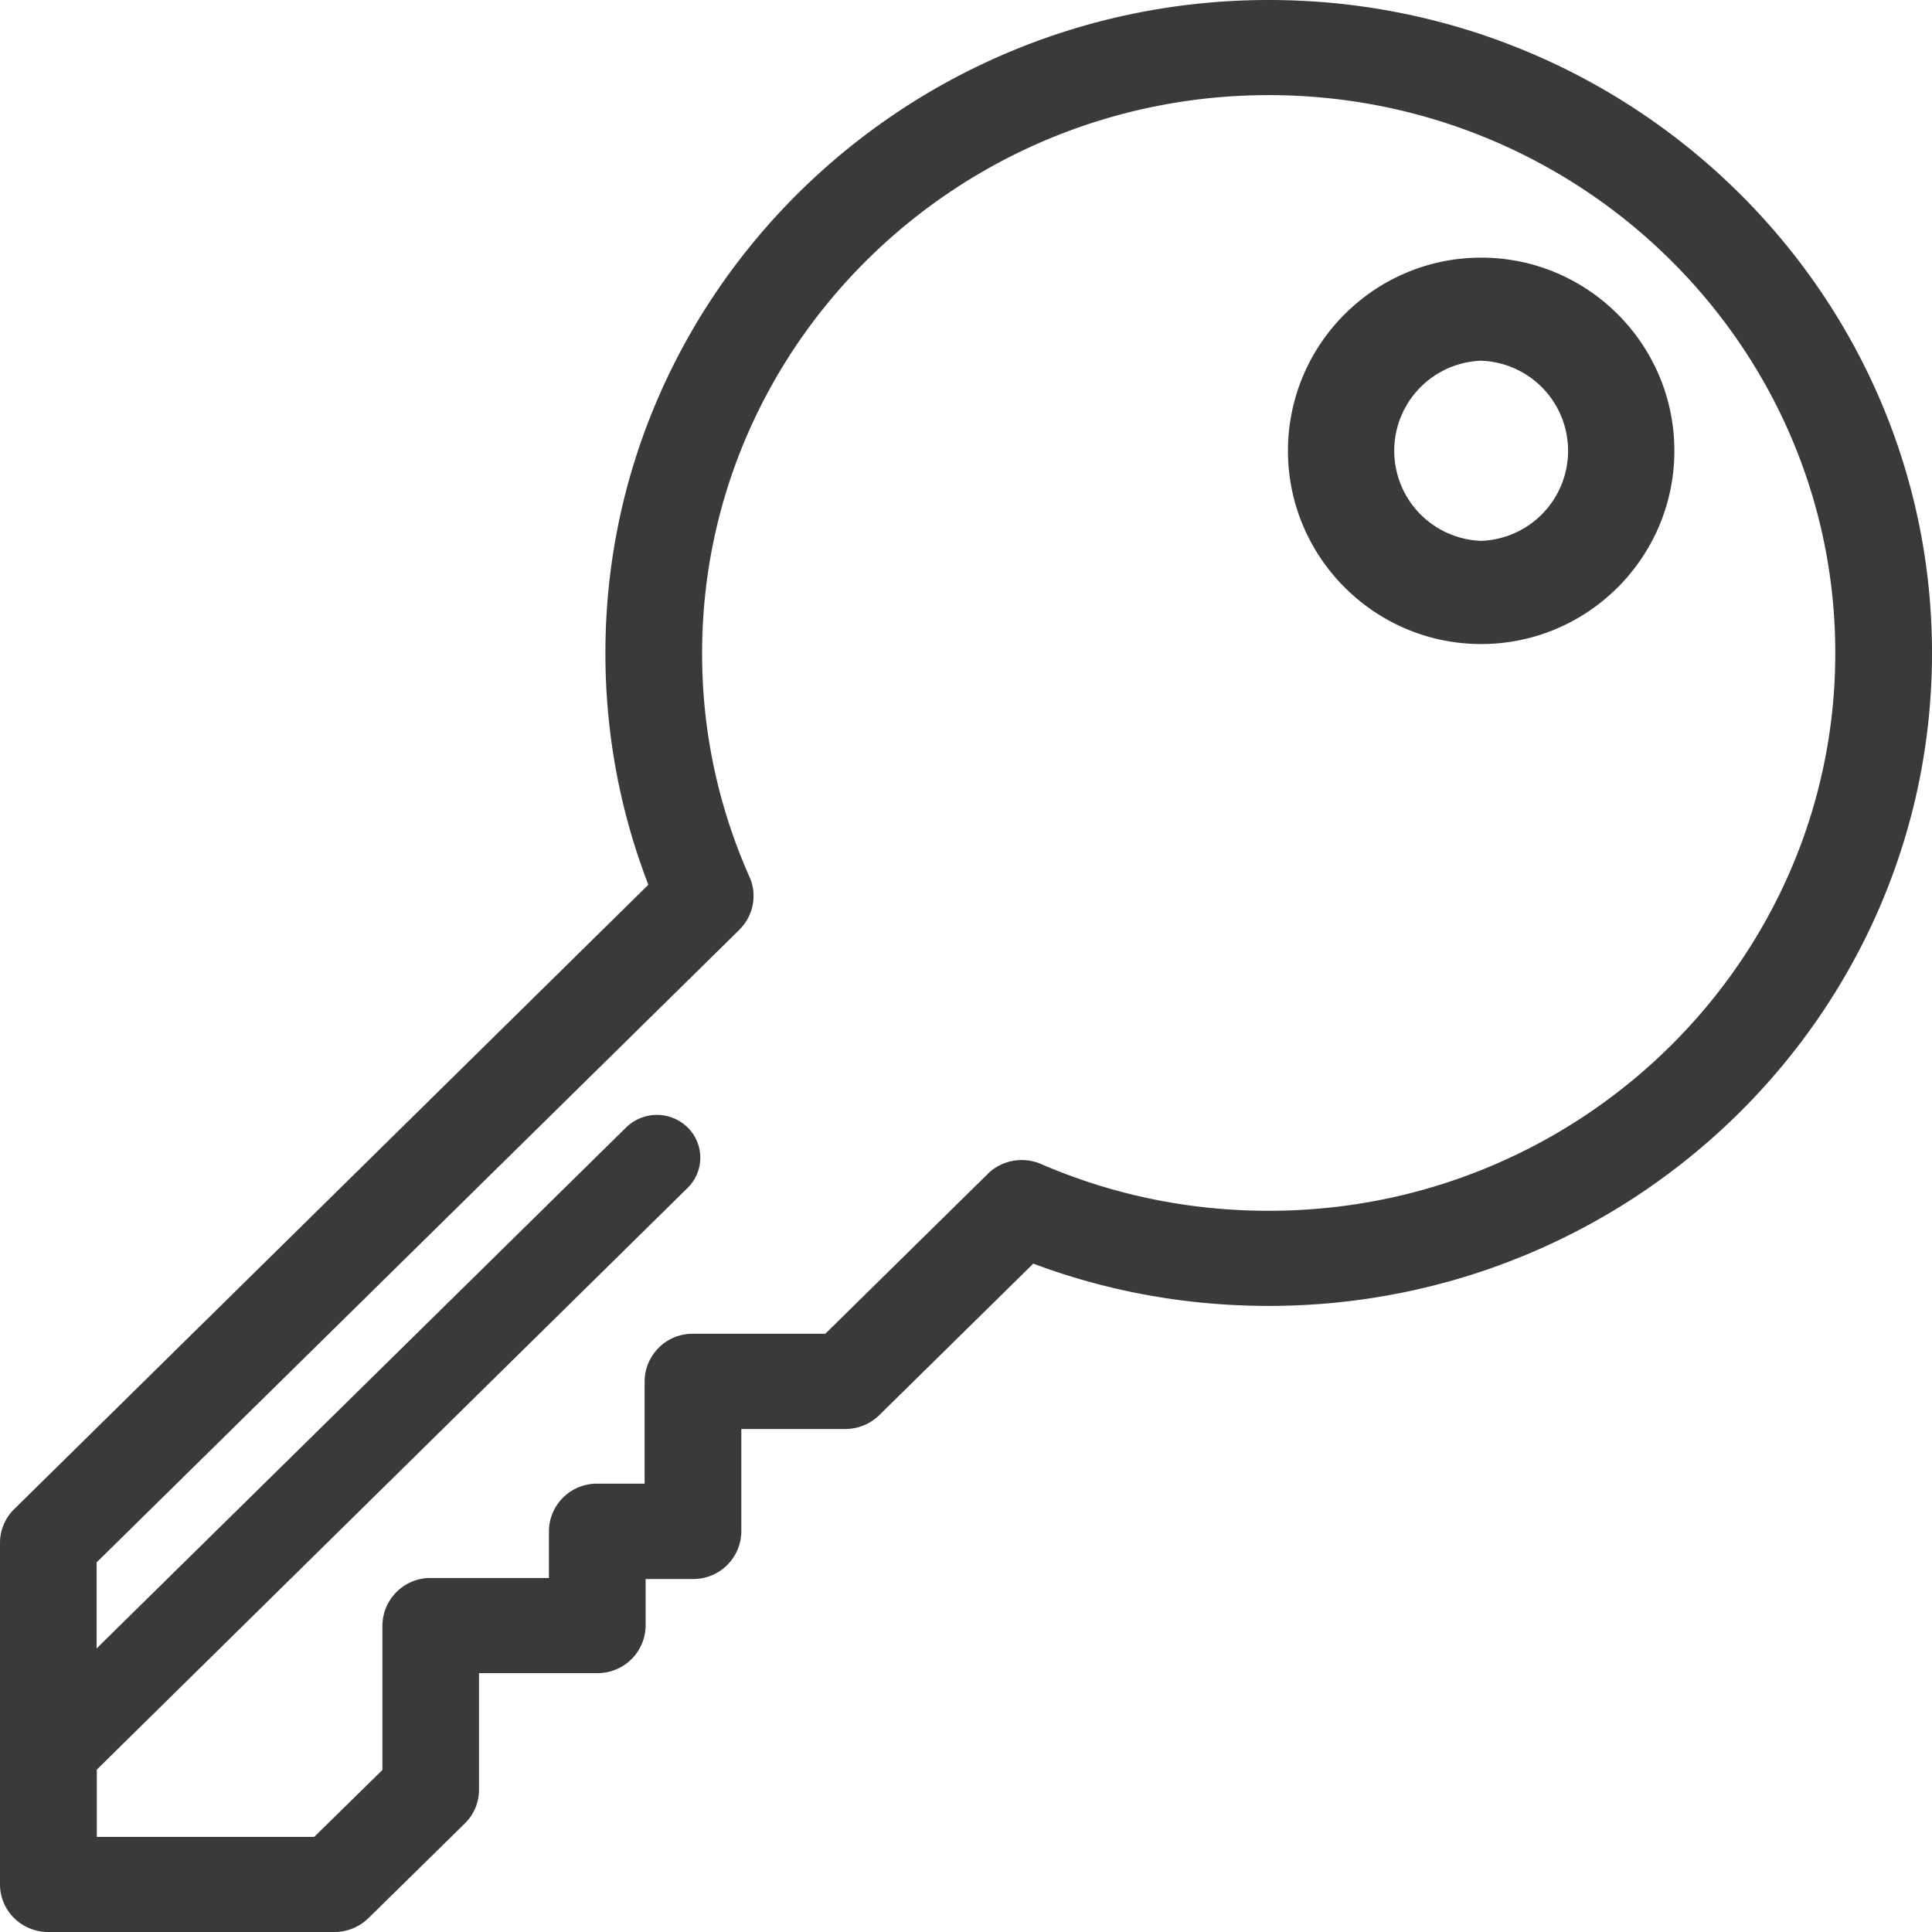 <svg xmlns="http://www.w3.org/2000/svg" width="17" height="17" viewBox="0 0 17 17">
    <g fill="#3A3A3A" fill-rule="nonzero">
        <path d="M11.164 0C7.945 0 5.327 2.578 5.327 5.746c0 .704.127 1.389.378 2.039l-5.58 5.494a.416.416 0 0 0-.125.296v3.006c0 .232.19.419.425.419h2.517c.113 0 .22-.044.3-.122l.849-.834a.415.415 0 0 0 .124-.296v-1.026h1.04a.422.422 0 0 0 .426-.418v-.41h.417a.422.422 0 0 0 .425-.42v-.9h.915c.113 0 .221-.045.3-.123l1.354-1.332c.66.247 1.356.372 2.072.372 3.218 0 5.836-2.577 5.836-5.745S14.382 0 11.164 0zm0 10.654c-.697 0-1.37-.138-2.002-.411a.43.43 0 0 0-.468.083c0 .002-.002.003-.003.004l-1.429 1.406H6.098a.422.422 0 0 0-.426.419v.9h-.417a.422.422 0 0 0-.425.42v.41H3.79a.422.422 0 0 0-.425.419v1.27l-.6.589H.852v-.592l5.198-5.118a.373.373 0 0 0 0-.533.387.387 0 0 0-.54 0L.85 14.505v-.757L6.507 8.18l.003-.004a.414.414 0 0 0 .085-.46 4.81 4.81 0 0 1-.417-1.97c0-2.707 2.237-4.909 4.986-4.909 2.749 0 4.985 2.202 4.985 4.909 0 2.706-2.236 4.908-4.985 4.908z"/>
        <path d="M13.033 2.267c-.937 0-1.7.762-1.7 1.7 0 .937.763 1.7 1.7 1.7.938 0 1.7-.763 1.7-1.7 0-.938-.762-1.7-1.7-1.7zm0 2.492a.793.793 0 0 1 0-1.585.793.793 0 0 1 0 1.585z"/>
    </g>
</svg>
